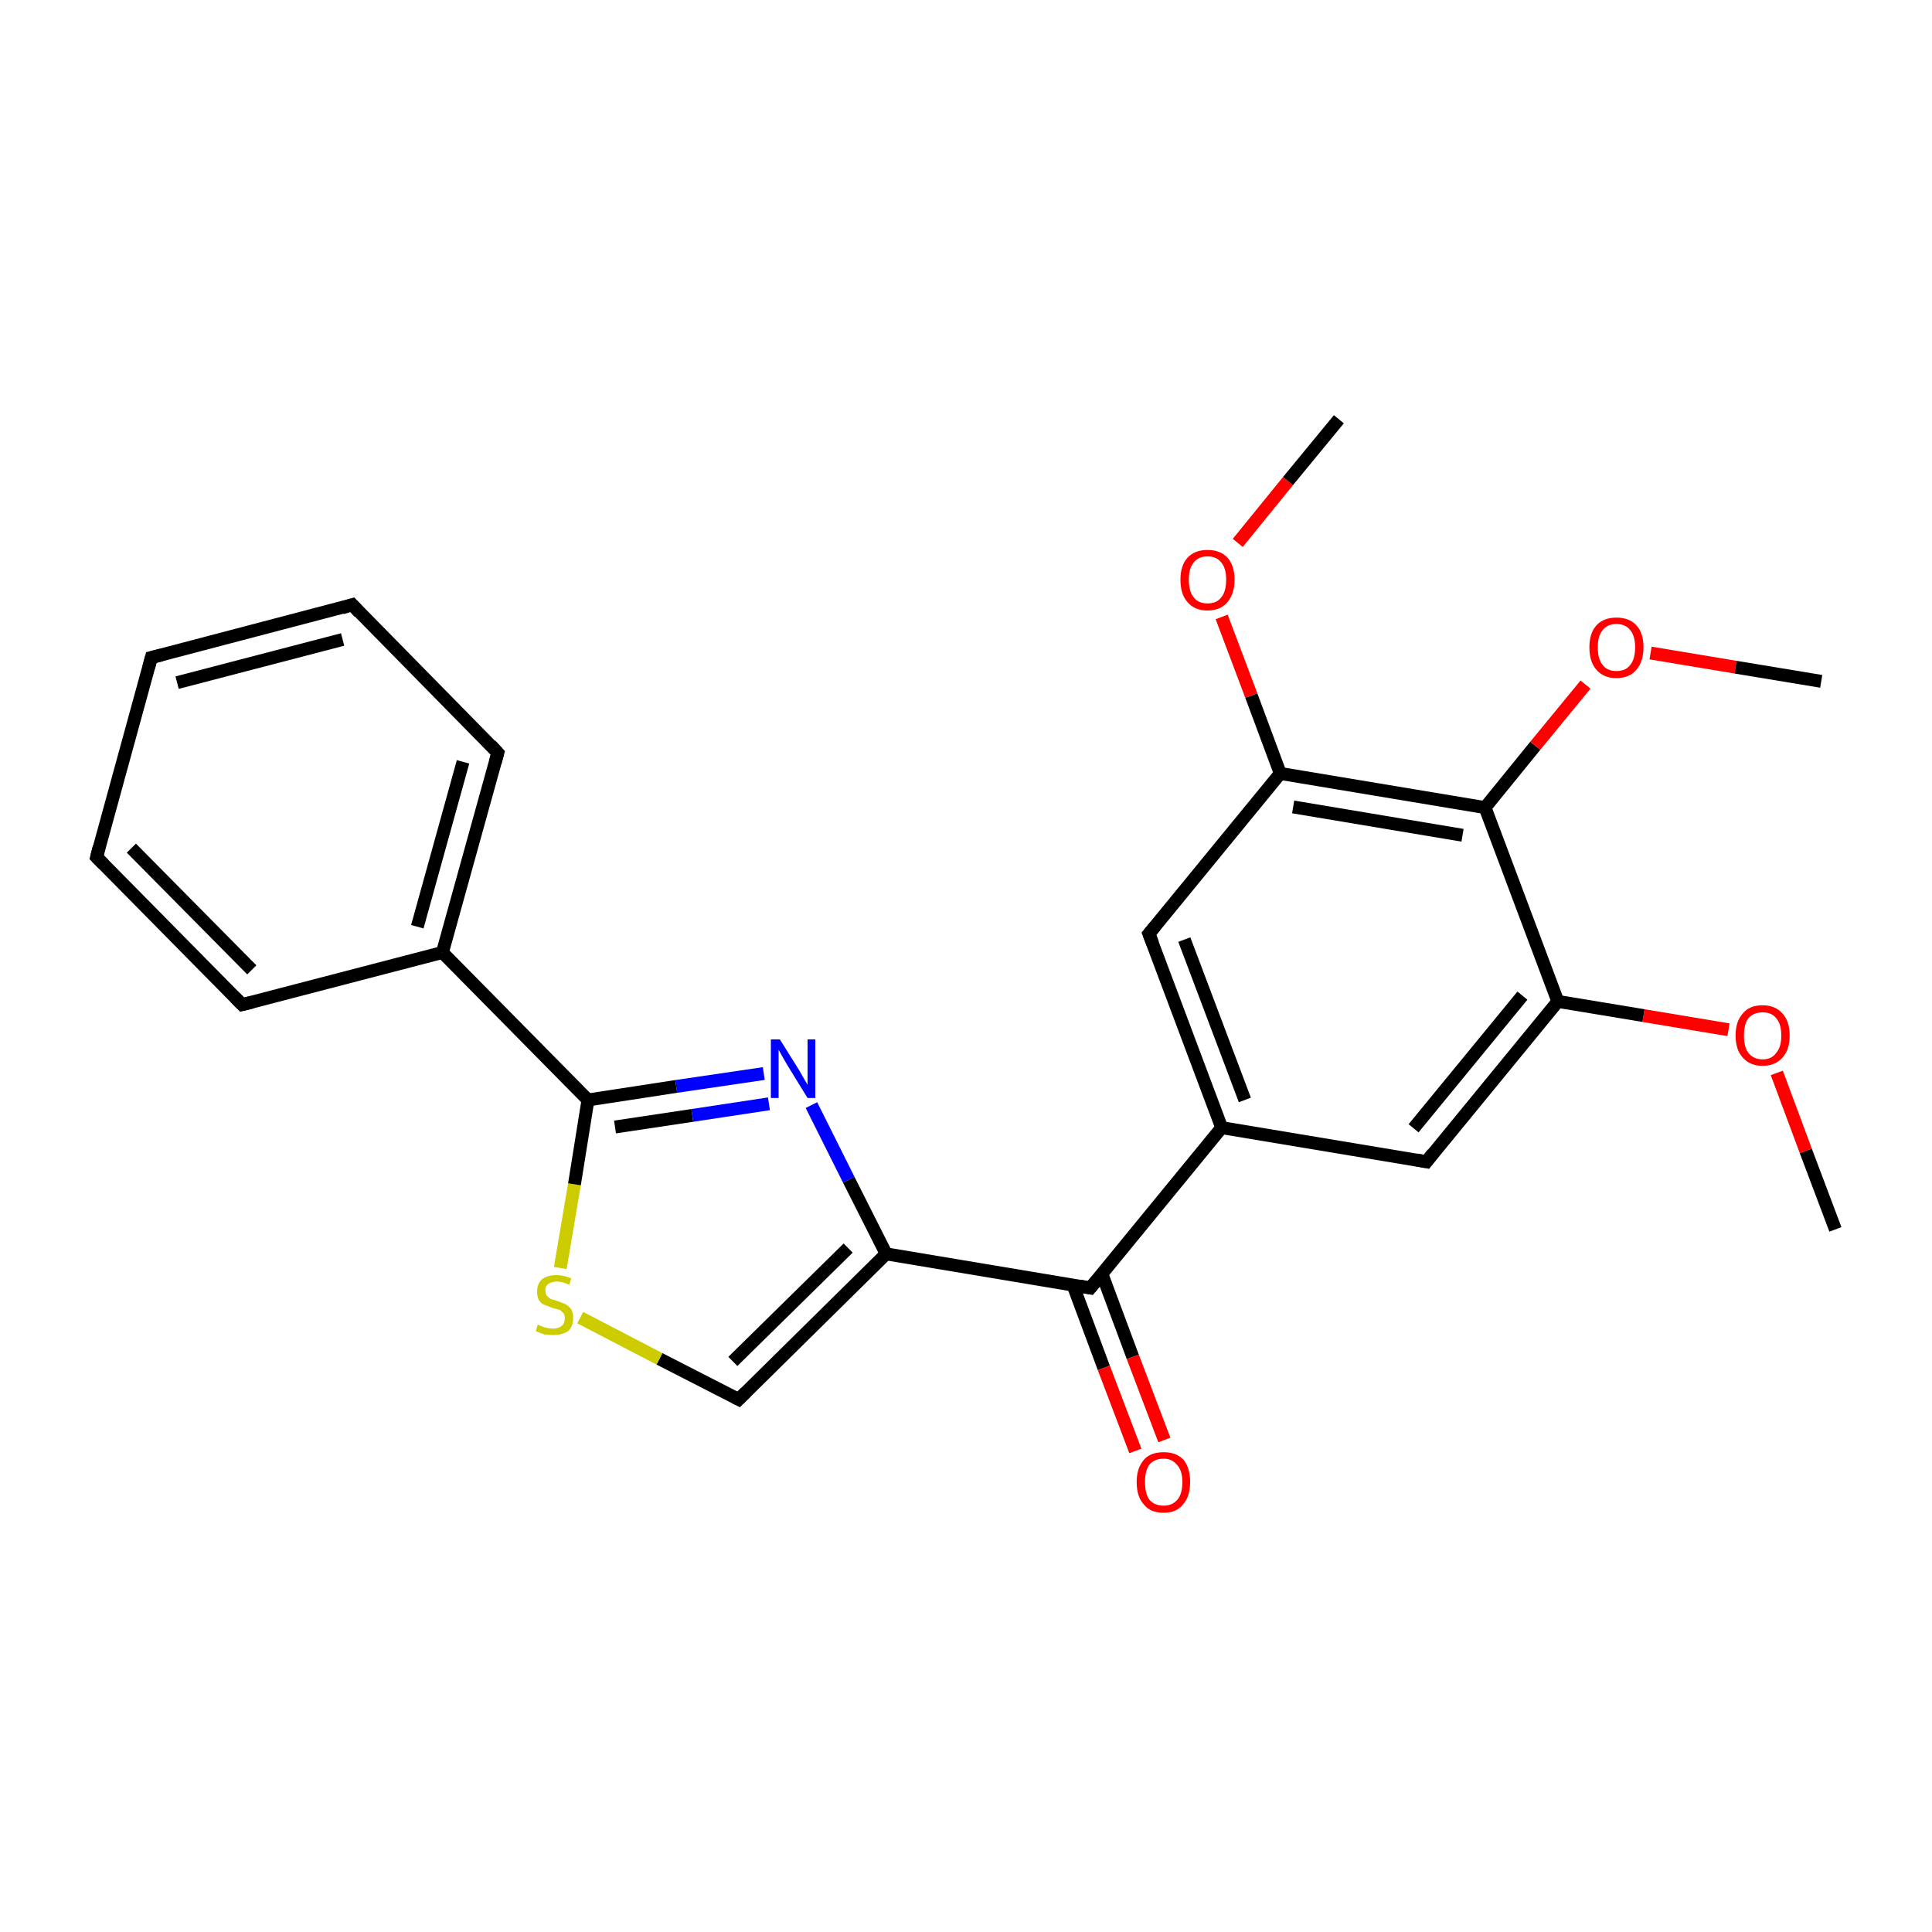 <?xml version='1.0' encoding='iso-8859-1'?>
<svg version='1.1' baseProfile='full'
              xmlns='http://www.w3.org/2000/svg'
                      xmlns:rdkit='http://www.rdkit.org/xml'
                      xmlns:xlink='http://www.w3.org/1999/xlink'
                  xml:space='preserve'
width='300px' height='300px' viewBox='0 0 300 300'>
<!-- END OF HEADER -->
<rect style='opacity:1.0;fill:#FFFFFF;stroke:none' width='300.0' height='300.0' x='0.0' y='0.0'> </rect>
<path class='bond-0 atom-0 atom-1' d='M 285.0,190.9 L 280.4,178.7' style='fill:none;fill-rule:evenodd;stroke:#000000;stroke-width:2.0px;stroke-linecap:butt;stroke-linejoin:miter;stroke-opacity:1' />
<path class='bond-0 atom-0 atom-1' d='M 280.4,178.7 L 275.9,166.6' style='fill:none;fill-rule:evenodd;stroke:#FF0000;stroke-width:2.0px;stroke-linecap:butt;stroke-linejoin:miter;stroke-opacity:1' />
<path class='bond-1 atom-1 atom-2' d='M 268.4,159.9 L 255.2,157.7' style='fill:none;fill-rule:evenodd;stroke:#FF0000;stroke-width:2.0px;stroke-linecap:butt;stroke-linejoin:miter;stroke-opacity:1' />
<path class='bond-1 atom-1 atom-2' d='M 255.2,157.7 L 241.9,155.5' style='fill:none;fill-rule:evenodd;stroke:#000000;stroke-width:2.0px;stroke-linecap:butt;stroke-linejoin:miter;stroke-opacity:1' />
<path class='bond-2 atom-2 atom-3' d='M 241.9,155.5 L 221.5,180.4' style='fill:none;fill-rule:evenodd;stroke:#000000;stroke-width:2.0px;stroke-linecap:butt;stroke-linejoin:miter;stroke-opacity:1' />
<path class='bond-2 atom-2 atom-3' d='M 236.4,154.6 L 219.5,175.2' style='fill:none;fill-rule:evenodd;stroke:#000000;stroke-width:2.0px;stroke-linecap:butt;stroke-linejoin:miter;stroke-opacity:1' />
<path class='bond-3 atom-3 atom-4' d='M 221.5,180.4 L 189.7,175.1' style='fill:none;fill-rule:evenodd;stroke:#000000;stroke-width:2.0px;stroke-linecap:butt;stroke-linejoin:miter;stroke-opacity:1' />
<path class='bond-4 atom-4 atom-5' d='M 189.7,175.1 L 169.3,200.0' style='fill:none;fill-rule:evenodd;stroke:#000000;stroke-width:2.0px;stroke-linecap:butt;stroke-linejoin:miter;stroke-opacity:1' />
<path class='bond-5 atom-5 atom-6' d='M 166.6,199.5 L 171.4,212.4' style='fill:none;fill-rule:evenodd;stroke:#000000;stroke-width:2.0px;stroke-linecap:butt;stroke-linejoin:miter;stroke-opacity:1' />
<path class='bond-5 atom-5 atom-6' d='M 171.4,212.4 L 176.3,225.3' style='fill:none;fill-rule:evenodd;stroke:#FF0000;stroke-width:2.0px;stroke-linecap:butt;stroke-linejoin:miter;stroke-opacity:1' />
<path class='bond-5 atom-5 atom-6' d='M 171.1,197.8 L 175.9,210.7' style='fill:none;fill-rule:evenodd;stroke:#000000;stroke-width:2.0px;stroke-linecap:butt;stroke-linejoin:miter;stroke-opacity:1' />
<path class='bond-5 atom-5 atom-6' d='M 175.9,210.7 L 180.8,223.6' style='fill:none;fill-rule:evenodd;stroke:#FF0000;stroke-width:2.0px;stroke-linecap:butt;stroke-linejoin:miter;stroke-opacity:1' />
<path class='bond-6 atom-5 atom-7' d='M 169.3,200.0 L 137.6,194.7' style='fill:none;fill-rule:evenodd;stroke:#000000;stroke-width:2.0px;stroke-linecap:butt;stroke-linejoin:miter;stroke-opacity:1' />
<path class='bond-7 atom-7 atom-8' d='M 137.6,194.7 L 114.7,217.3' style='fill:none;fill-rule:evenodd;stroke:#000000;stroke-width:2.0px;stroke-linecap:butt;stroke-linejoin:miter;stroke-opacity:1' />
<path class='bond-7 atom-7 atom-8' d='M 131.7,193.8 L 113.8,211.4' style='fill:none;fill-rule:evenodd;stroke:#000000;stroke-width:2.0px;stroke-linecap:butt;stroke-linejoin:miter;stroke-opacity:1' />
<path class='bond-8 atom-8 atom-9' d='M 114.7,217.3 L 102.4,211.0' style='fill:none;fill-rule:evenodd;stroke:#000000;stroke-width:2.0px;stroke-linecap:butt;stroke-linejoin:miter;stroke-opacity:1' />
<path class='bond-8 atom-8 atom-9' d='M 102.4,211.0 L 90.1,204.6' style='fill:none;fill-rule:evenodd;stroke:#CCCC00;stroke-width:2.0px;stroke-linecap:butt;stroke-linejoin:miter;stroke-opacity:1' />
<path class='bond-9 atom-9 atom-10' d='M 87.0,196.9 L 89.2,183.9' style='fill:none;fill-rule:evenodd;stroke:#CCCC00;stroke-width:2.0px;stroke-linecap:butt;stroke-linejoin:miter;stroke-opacity:1' />
<path class='bond-9 atom-9 atom-10' d='M 89.2,183.9 L 91.3,170.8' style='fill:none;fill-rule:evenodd;stroke:#000000;stroke-width:2.0px;stroke-linecap:butt;stroke-linejoin:miter;stroke-opacity:1' />
<path class='bond-10 atom-10 atom-11' d='M 91.3,170.8 L 68.7,147.9' style='fill:none;fill-rule:evenodd;stroke:#000000;stroke-width:2.0px;stroke-linecap:butt;stroke-linejoin:miter;stroke-opacity:1' />
<path class='bond-11 atom-11 atom-12' d='M 68.7,147.9 L 77.3,116.9' style='fill:none;fill-rule:evenodd;stroke:#000000;stroke-width:2.0px;stroke-linecap:butt;stroke-linejoin:miter;stroke-opacity:1' />
<path class='bond-11 atom-11 atom-12' d='M 64.8,143.9 L 71.9,118.3' style='fill:none;fill-rule:evenodd;stroke:#000000;stroke-width:2.0px;stroke-linecap:butt;stroke-linejoin:miter;stroke-opacity:1' />
<path class='bond-12 atom-12 atom-13' d='M 77.3,116.9 L 54.7,93.9' style='fill:none;fill-rule:evenodd;stroke:#000000;stroke-width:2.0px;stroke-linecap:butt;stroke-linejoin:miter;stroke-opacity:1' />
<path class='bond-13 atom-13 atom-14' d='M 54.7,93.9 L 23.5,102.1' style='fill:none;fill-rule:evenodd;stroke:#000000;stroke-width:2.0px;stroke-linecap:butt;stroke-linejoin:miter;stroke-opacity:1' />
<path class='bond-13 atom-13 atom-14' d='M 53.2,99.3 L 27.5,106.0' style='fill:none;fill-rule:evenodd;stroke:#000000;stroke-width:2.0px;stroke-linecap:butt;stroke-linejoin:miter;stroke-opacity:1' />
<path class='bond-14 atom-14 atom-15' d='M 23.5,102.1 L 15.0,133.1' style='fill:none;fill-rule:evenodd;stroke:#000000;stroke-width:2.0px;stroke-linecap:butt;stroke-linejoin:miter;stroke-opacity:1' />
<path class='bond-15 atom-15 atom-16' d='M 15.0,133.1 L 37.6,156.0' style='fill:none;fill-rule:evenodd;stroke:#000000;stroke-width:2.0px;stroke-linecap:butt;stroke-linejoin:miter;stroke-opacity:1' />
<path class='bond-15 atom-15 atom-16' d='M 20.4,131.7 L 39.1,150.6' style='fill:none;fill-rule:evenodd;stroke:#000000;stroke-width:2.0px;stroke-linecap:butt;stroke-linejoin:miter;stroke-opacity:1' />
<path class='bond-16 atom-10 atom-17' d='M 91.3,170.8 L 105.0,168.7' style='fill:none;fill-rule:evenodd;stroke:#000000;stroke-width:2.0px;stroke-linecap:butt;stroke-linejoin:miter;stroke-opacity:1' />
<path class='bond-16 atom-10 atom-17' d='M 105.0,168.7 L 118.6,166.7' style='fill:none;fill-rule:evenodd;stroke:#0000FF;stroke-width:2.0px;stroke-linecap:butt;stroke-linejoin:miter;stroke-opacity:1' />
<path class='bond-16 atom-10 atom-17' d='M 95.5,175.0 L 107.5,173.2' style='fill:none;fill-rule:evenodd;stroke:#000000;stroke-width:2.0px;stroke-linecap:butt;stroke-linejoin:miter;stroke-opacity:1' />
<path class='bond-16 atom-10 atom-17' d='M 107.5,173.2 L 119.4,171.4' style='fill:none;fill-rule:evenodd;stroke:#0000FF;stroke-width:2.0px;stroke-linecap:butt;stroke-linejoin:miter;stroke-opacity:1' />
<path class='bond-17 atom-4 atom-18' d='M 189.7,175.1 L 178.4,145.0' style='fill:none;fill-rule:evenodd;stroke:#000000;stroke-width:2.0px;stroke-linecap:butt;stroke-linejoin:miter;stroke-opacity:1' />
<path class='bond-17 atom-4 atom-18' d='M 193.3,170.8 L 183.9,145.9' style='fill:none;fill-rule:evenodd;stroke:#000000;stroke-width:2.0px;stroke-linecap:butt;stroke-linejoin:miter;stroke-opacity:1' />
<path class='bond-18 atom-18 atom-19' d='M 178.4,145.0 L 198.8,120.1' style='fill:none;fill-rule:evenodd;stroke:#000000;stroke-width:2.0px;stroke-linecap:butt;stroke-linejoin:miter;stroke-opacity:1' />
<path class='bond-19 atom-19 atom-20' d='M 198.8,120.1 L 194.3,108.0' style='fill:none;fill-rule:evenodd;stroke:#000000;stroke-width:2.0px;stroke-linecap:butt;stroke-linejoin:miter;stroke-opacity:1' />
<path class='bond-19 atom-19 atom-20' d='M 194.3,108.0 L 189.7,95.8' style='fill:none;fill-rule:evenodd;stroke:#FF0000;stroke-width:2.0px;stroke-linecap:butt;stroke-linejoin:miter;stroke-opacity:1' />
<path class='bond-20 atom-20 atom-21' d='M 192.2,84.3 L 200.0,74.7' style='fill:none;fill-rule:evenodd;stroke:#FF0000;stroke-width:2.0px;stroke-linecap:butt;stroke-linejoin:miter;stroke-opacity:1' />
<path class='bond-20 atom-20 atom-21' d='M 200.0,74.7 L 207.9,65.1' style='fill:none;fill-rule:evenodd;stroke:#000000;stroke-width:2.0px;stroke-linecap:butt;stroke-linejoin:miter;stroke-opacity:1' />
<path class='bond-21 atom-19 atom-22' d='M 198.8,120.1 L 230.6,125.4' style='fill:none;fill-rule:evenodd;stroke:#000000;stroke-width:2.0px;stroke-linecap:butt;stroke-linejoin:miter;stroke-opacity:1' />
<path class='bond-21 atom-19 atom-22' d='M 200.8,125.3 L 227.1,129.7' style='fill:none;fill-rule:evenodd;stroke:#000000;stroke-width:2.0px;stroke-linecap:butt;stroke-linejoin:miter;stroke-opacity:1' />
<path class='bond-22 atom-22 atom-23' d='M 230.6,125.4 L 238.4,115.8' style='fill:none;fill-rule:evenodd;stroke:#000000;stroke-width:2.0px;stroke-linecap:butt;stroke-linejoin:miter;stroke-opacity:1' />
<path class='bond-22 atom-22 atom-23' d='M 238.4,115.8 L 246.2,106.3' style='fill:none;fill-rule:evenodd;stroke:#FF0000;stroke-width:2.0px;stroke-linecap:butt;stroke-linejoin:miter;stroke-opacity:1' />
<path class='bond-23 atom-23 atom-24' d='M 256.3,101.4 L 269.5,103.6' style='fill:none;fill-rule:evenodd;stroke:#FF0000;stroke-width:2.0px;stroke-linecap:butt;stroke-linejoin:miter;stroke-opacity:1' />
<path class='bond-23 atom-23 atom-24' d='M 269.5,103.6 L 282.8,105.8' style='fill:none;fill-rule:evenodd;stroke:#000000;stroke-width:2.0px;stroke-linecap:butt;stroke-linejoin:miter;stroke-opacity:1' />
<path class='bond-24 atom-22 atom-2' d='M 230.6,125.4 L 241.9,155.5' style='fill:none;fill-rule:evenodd;stroke:#000000;stroke-width:2.0px;stroke-linecap:butt;stroke-linejoin:miter;stroke-opacity:1' />
<path class='bond-25 atom-17 atom-7' d='M 126.0,171.6 L 131.8,183.2' style='fill:none;fill-rule:evenodd;stroke:#0000FF;stroke-width:2.0px;stroke-linecap:butt;stroke-linejoin:miter;stroke-opacity:1' />
<path class='bond-25 atom-17 atom-7' d='M 131.8,183.2 L 137.6,194.7' style='fill:none;fill-rule:evenodd;stroke:#000000;stroke-width:2.0px;stroke-linecap:butt;stroke-linejoin:miter;stroke-opacity:1' />
<path class='bond-26 atom-16 atom-11' d='M 37.6,156.0 L 68.7,147.9' style='fill:none;fill-rule:evenodd;stroke:#000000;stroke-width:2.0px;stroke-linecap:butt;stroke-linejoin:miter;stroke-opacity:1' />
<path d='M 222.5,179.1 L 221.5,180.4 L 219.9,180.1' style='fill:none;stroke:#000000;stroke-width:2.0px;stroke-linecap:butt;stroke-linejoin:miter;stroke-miterlimit:10;stroke-opacity:1;' />
<path d='M 170.3,198.8 L 169.3,200.0 L 167.7,199.7' style='fill:none;stroke:#000000;stroke-width:2.0px;stroke-linecap:butt;stroke-linejoin:miter;stroke-miterlimit:10;stroke-opacity:1;' />
<path d='M 115.8,216.2 L 114.7,217.3 L 114.1,217.0' style='fill:none;stroke:#000000;stroke-width:2.0px;stroke-linecap:butt;stroke-linejoin:miter;stroke-miterlimit:10;stroke-opacity:1;' />
<path d='M 76.9,118.4 L 77.3,116.9 L 76.2,115.7' style='fill:none;stroke:#000000;stroke-width:2.0px;stroke-linecap:butt;stroke-linejoin:miter;stroke-miterlimit:10;stroke-opacity:1;' />
<path d='M 55.8,95.1 L 54.7,93.9 L 53.1,94.4' style='fill:none;stroke:#000000;stroke-width:2.0px;stroke-linecap:butt;stroke-linejoin:miter;stroke-miterlimit:10;stroke-opacity:1;' />
<path d='M 25.1,101.7 L 23.5,102.1 L 23.1,103.6' style='fill:none;stroke:#000000;stroke-width:2.0px;stroke-linecap:butt;stroke-linejoin:miter;stroke-miterlimit:10;stroke-opacity:1;' />
<path d='M 15.4,131.5 L 15.0,133.1 L 16.1,134.2' style='fill:none;stroke:#000000;stroke-width:2.0px;stroke-linecap:butt;stroke-linejoin:miter;stroke-miterlimit:10;stroke-opacity:1;' />
<path d='M 36.5,154.9 L 37.6,156.0 L 39.2,155.6' style='fill:none;stroke:#000000;stroke-width:2.0px;stroke-linecap:butt;stroke-linejoin:miter;stroke-miterlimit:10;stroke-opacity:1;' />
<path d='M 179.0,146.5 L 178.4,145.0 L 179.4,143.8' style='fill:none;stroke:#000000;stroke-width:2.0px;stroke-linecap:butt;stroke-linejoin:miter;stroke-miterlimit:10;stroke-opacity:1;' />
<path class='atom-1' d='M 269.5 160.8
Q 269.5 158.6, 270.6 157.4
Q 271.6 156.1, 273.7 156.1
Q 275.7 156.1, 276.8 157.4
Q 277.9 158.6, 277.9 160.8
Q 277.9 163.0, 276.8 164.2
Q 275.7 165.5, 273.7 165.5
Q 271.7 165.5, 270.6 164.2
Q 269.5 163.0, 269.5 160.8
M 273.7 164.5
Q 275.1 164.5, 275.8 163.5
Q 276.6 162.6, 276.6 160.8
Q 276.6 159.0, 275.8 158.1
Q 275.1 157.2, 273.7 157.2
Q 272.3 157.2, 271.5 158.1
Q 270.8 159.0, 270.8 160.8
Q 270.8 162.6, 271.5 163.5
Q 272.3 164.5, 273.7 164.5
' fill='#FF0000'/>
<path class='atom-6' d='M 176.5 230.1
Q 176.5 228.0, 177.6 226.7
Q 178.6 225.5, 180.7 225.5
Q 182.7 225.5, 183.8 226.7
Q 184.8 228.0, 184.8 230.1
Q 184.8 232.4, 183.7 233.6
Q 182.7 234.9, 180.7 234.9
Q 178.6 234.9, 177.6 233.6
Q 176.5 232.4, 176.5 230.1
M 180.7 233.8
Q 182.0 233.8, 182.8 232.9
Q 183.6 232.0, 183.6 230.1
Q 183.6 228.4, 182.8 227.5
Q 182.0 226.5, 180.7 226.5
Q 179.3 226.5, 178.5 227.4
Q 177.8 228.3, 177.8 230.1
Q 177.8 232.0, 178.5 232.9
Q 179.3 233.8, 180.7 233.8
' fill='#FF0000'/>
<path class='atom-9' d='M 83.5 205.7
Q 83.6 205.7, 84.0 205.9
Q 84.5 206.1, 84.9 206.2
Q 85.4 206.3, 85.9 206.3
Q 86.7 206.3, 87.2 205.9
Q 87.7 205.5, 87.7 204.7
Q 87.7 204.2, 87.5 203.9
Q 87.2 203.6, 86.9 203.4
Q 86.5 203.3, 85.8 203.1
Q 85.0 202.8, 84.5 202.6
Q 84.0 202.4, 83.7 201.9
Q 83.4 201.4, 83.4 200.6
Q 83.4 199.4, 84.1 198.7
Q 84.9 198.0, 86.5 198.0
Q 87.5 198.0, 88.7 198.5
L 88.4 199.5
Q 87.3 199.0, 86.5 199.0
Q 85.6 199.0, 85.1 199.4
Q 84.6 199.8, 84.7 200.4
Q 84.7 200.9, 84.9 201.2
Q 85.2 201.5, 85.5 201.7
Q 85.9 201.8, 86.5 202.0
Q 87.3 202.3, 87.8 202.5
Q 88.3 202.8, 88.7 203.3
Q 89.0 203.8, 89.0 204.7
Q 89.0 206.0, 88.2 206.7
Q 87.3 207.3, 85.9 207.3
Q 85.1 207.3, 84.5 207.2
Q 83.9 207.0, 83.2 206.7
L 83.5 205.7
' fill='#CCCC00'/>
<path class='atom-17' d='M 121.1 161.4
L 124.1 166.2
Q 124.4 166.7, 124.9 167.6
Q 125.4 168.4, 125.4 168.5
L 125.4 161.4
L 126.6 161.4
L 126.6 170.5
L 125.4 170.5
L 122.2 165.3
Q 121.8 164.6, 121.4 163.9
Q 121.0 163.2, 120.9 163.0
L 120.9 170.5
L 119.7 170.5
L 119.7 161.4
L 121.1 161.4
' fill='#0000FF'/>
<path class='atom-20' d='M 183.3 90.0
Q 183.3 87.8, 184.4 86.6
Q 185.5 85.4, 187.5 85.4
Q 189.5 85.4, 190.6 86.6
Q 191.7 87.8, 191.7 90.0
Q 191.7 92.2, 190.6 93.5
Q 189.5 94.8, 187.5 94.8
Q 185.5 94.8, 184.4 93.5
Q 183.3 92.3, 183.3 90.0
M 187.5 93.7
Q 188.9 93.7, 189.6 92.8
Q 190.4 91.9, 190.4 90.0
Q 190.4 88.2, 189.6 87.3
Q 188.9 86.4, 187.5 86.4
Q 186.1 86.4, 185.4 87.3
Q 184.6 88.2, 184.6 90.0
Q 184.6 91.9, 185.4 92.8
Q 186.1 93.7, 187.5 93.7
' fill='#FF0000'/>
<path class='atom-23' d='M 246.8 100.5
Q 246.8 98.3, 247.9 97.1
Q 249.0 95.9, 251.0 95.9
Q 253.0 95.9, 254.1 97.1
Q 255.2 98.3, 255.2 100.5
Q 255.2 102.7, 254.1 104.0
Q 253.0 105.3, 251.0 105.3
Q 249.0 105.3, 247.9 104.0
Q 246.8 102.8, 246.8 100.5
M 251.0 104.2
Q 252.4 104.2, 253.1 103.3
Q 253.9 102.4, 253.9 100.5
Q 253.9 98.7, 253.1 97.8
Q 252.4 96.9, 251.0 96.9
Q 249.6 96.9, 248.9 97.8
Q 248.1 98.7, 248.1 100.5
Q 248.1 102.4, 248.9 103.3
Q 249.6 104.2, 251.0 104.2
' fill='#FF0000'/>
</svg>
